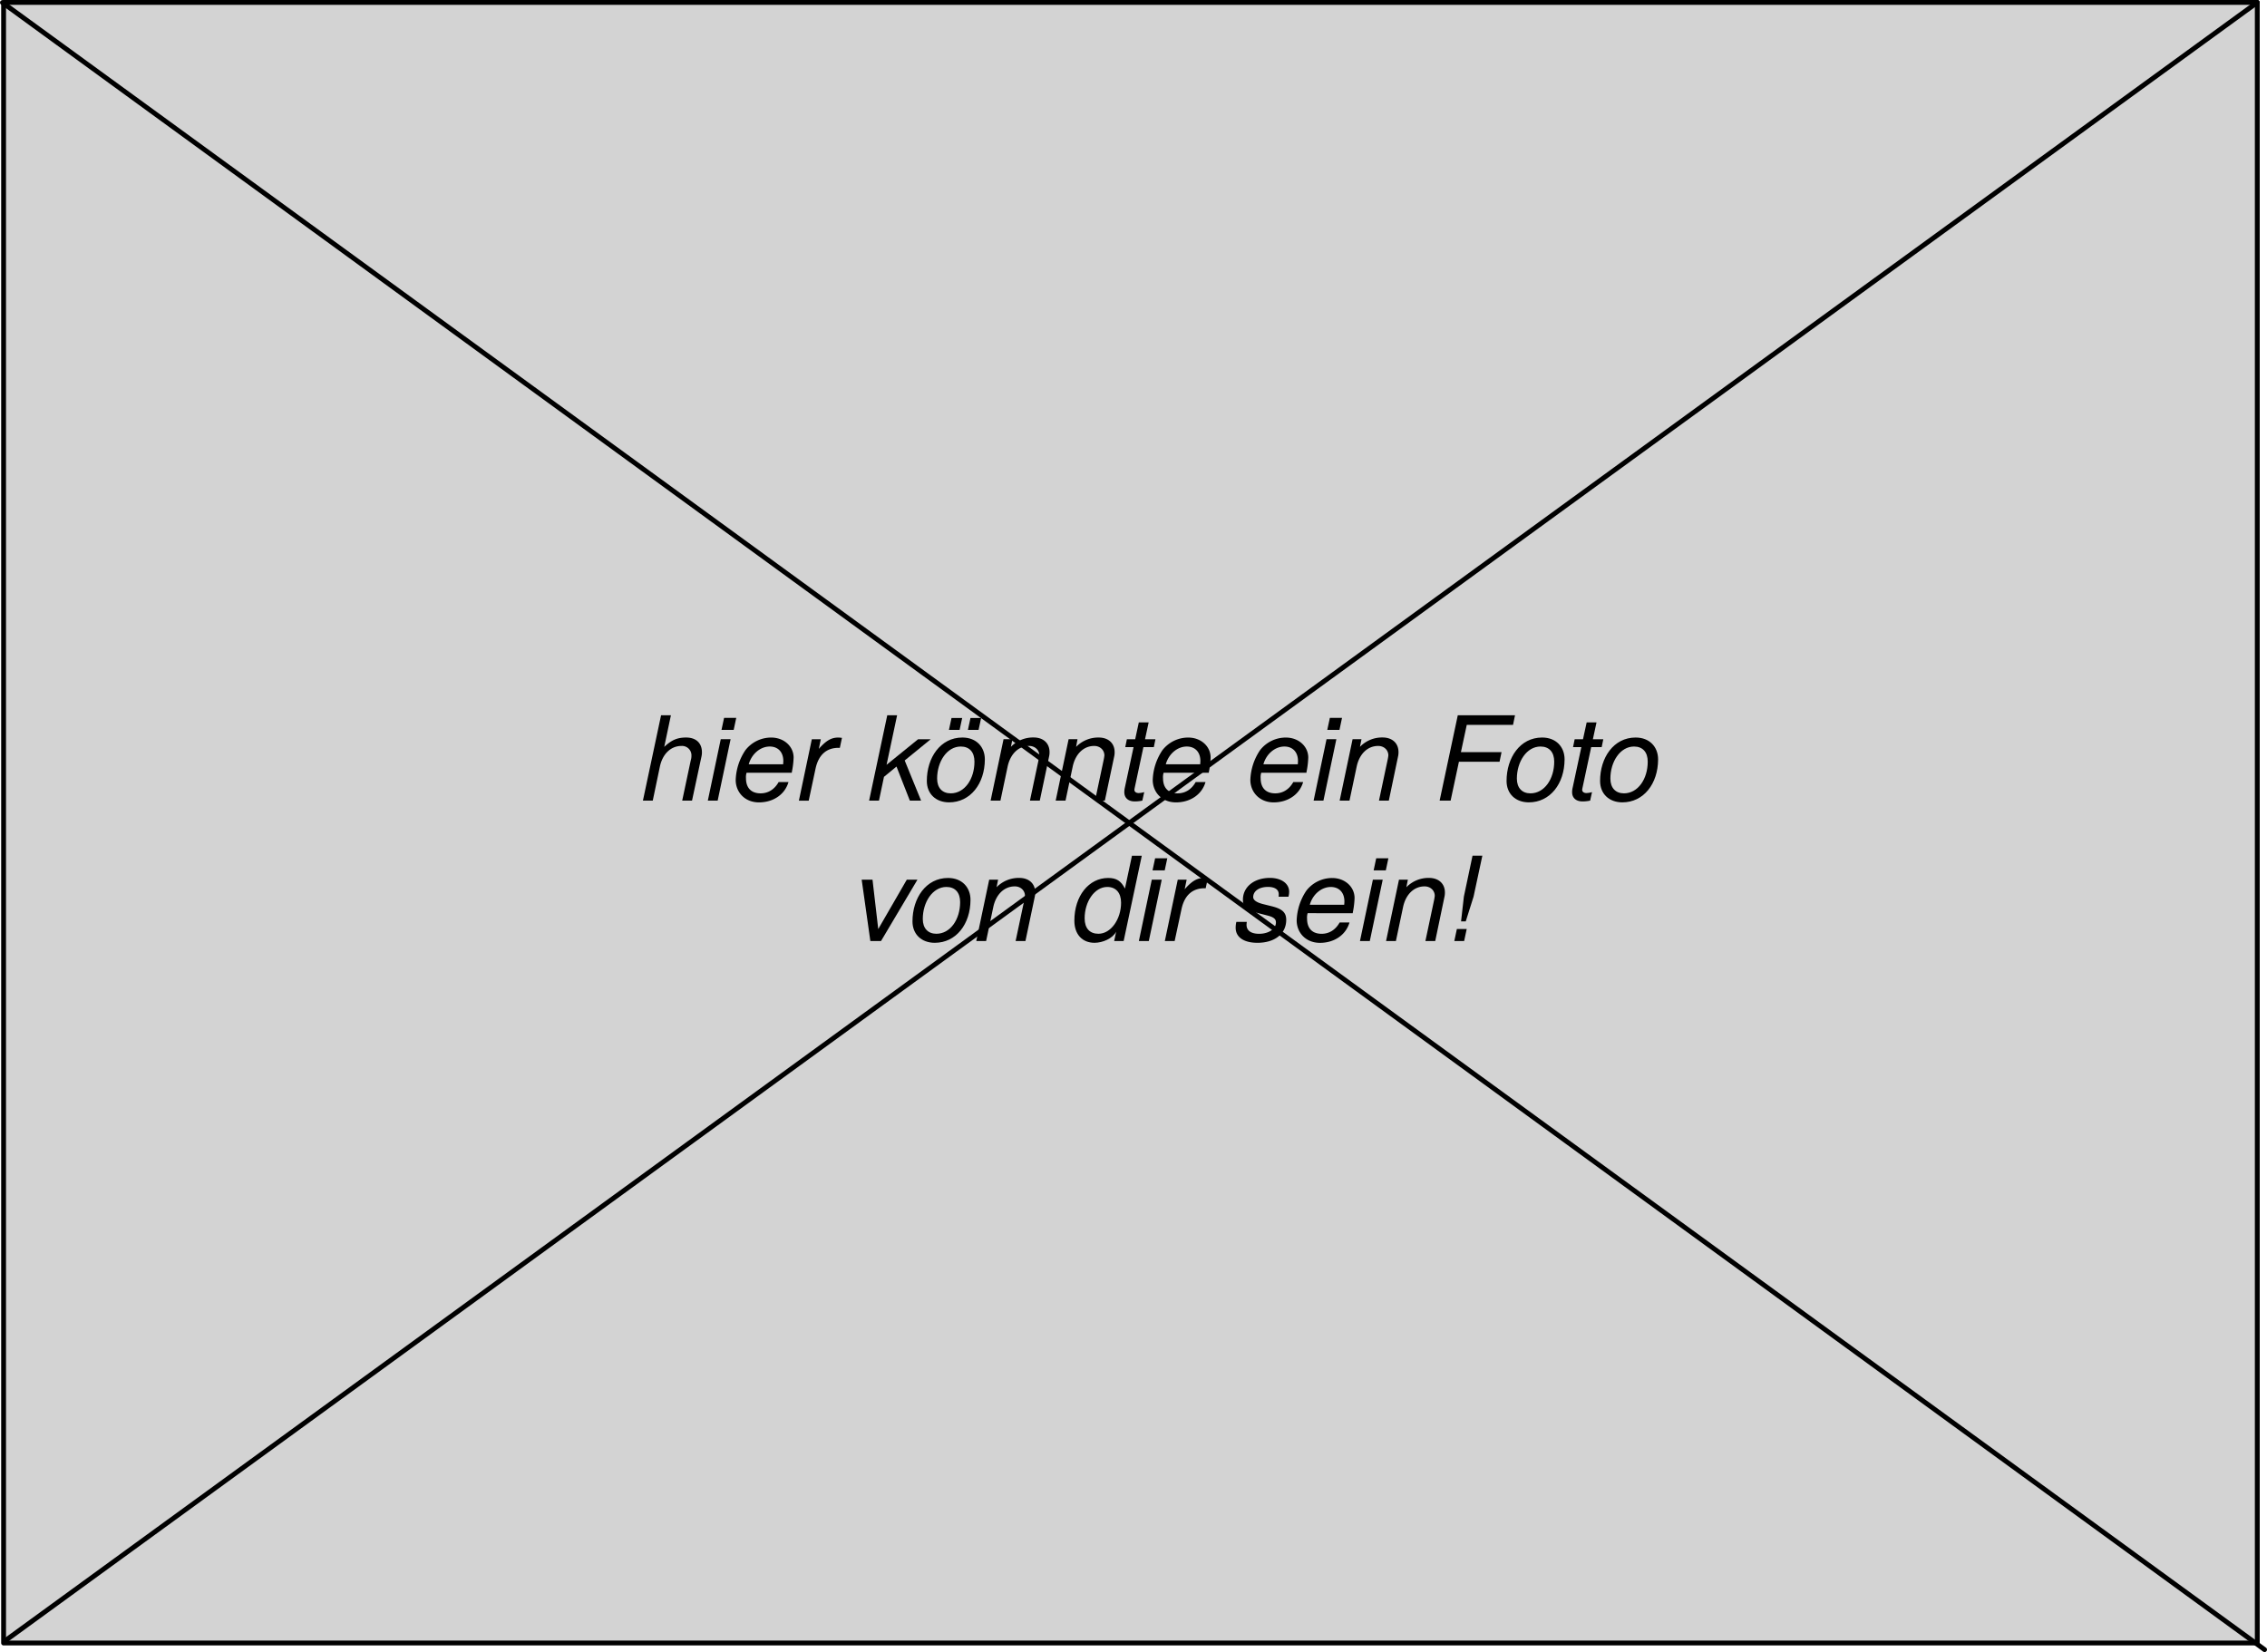 <svg xmlns="http://www.w3.org/2000/svg" viewBox="0 0 1403.06 1022.57"><defs><style>.cls-1{fill:#d3d3d3;}.cls-2{fill:none;stroke:#000;stroke-linecap:round;stroke-linejoin:round;stroke-width:3px;}</style></defs><g id="Ebene_2" data-name="Ebene 2"><g id="Ebene_1-2" data-name="Ebene 1"><rect class="cls-1" x="2.22" y="1.5" width="1394.83" height="1015.49"/><rect class="cls-2" x="2.22" y="1.5" width="1394.83" height="1015.49"/><line class="cls-2" x1="1.5" y1="1.59" x2="1401.56" y2="1021.07"/><line class="cls-2" x1="2.64" y1="1015.97" x2="1397.05" y2="1.5"/><path d="M428.3,495.56h-6.08l5.28-24.85a9.37,9.37,0,0,0,.44-2.83,5.83,5.83,0,0,0-6.16-6.16c-6.59,0-11.74,4.93-13.4,12.9L404,495.56h-6.09l11.23-52.82h6.09l-4.13,19.56c4.56-4.27,8.11-5.79,13.55-5.79,6.08,0,9.78,3.4,9.78,9.13a12.19,12.19,0,0,1-.29,2.68Z"/><path d="M438.08,495.56l8-38h6.09l-8,38Zm16-43.76h-7.54l1.6-7.47h7.53Z"/><path d="M462.06,478.31a9,9,0,0,0-.37,3.34c0,6.15,3.34,9.41,9.06,9.41,4.85,0,8.69-2.6,11.16-7H488c-2.24,7.82-9.56,12.6-18.25,12.6-8.84,0-14.42-6.37-14.42-13.91a35.06,35.06,0,0,1,6-18.4,20.16,20.16,0,0,1,16-7.82c7.83,0,13.84,5.43,13.84,12.39a51.3,51.3,0,0,1-1,8.47l-.15.94ZM484.8,471c0-5.44-3.26-8.92-8.4-8.92-5.87,0-11.23,4.64-13,11h21.3C484.73,472.23,484.8,471.72,484.8,471Z"/><path d="M519,462.88c-7.54,0-12.46,4.42-14.28,13l-4.2,19.71h-6.08l8-38H508l-1.23,5.94c4.5-5.14,7.76-7,12-7a14.45,14.45,0,0,1,2.32.21l-1.31,6.16Z"/><path d="M563.11,495.56l-8.26-21.09-7.75,6.38L544,495.56H537.9l11.23-52.82h6.09l-6.52,30.65,19.49-15.8H576l-16.08,13.12,10.14,24.85Z"/><path d="M587.38,496.64c-8.11,0-13.76-5.21-13.76-13.26,0-14.34,8.33-26.87,22-26.87,8.69,0,13.91,5.86,13.91,13.54C609.48,485.12,600.57,496.64,587.38,496.64Zm7.25-34.56c-8.55,0-14.64,9.35-14.64,19.86,0,5.79,3.26,9.12,8.41,9.12,8.62,0,14.7-8.83,14.7-19.63C603.1,465.56,600,462.08,594.63,462.08Zm-7.32-10.28,1.59-7.39h6.6l-1.6,7.39Zm11.74,0,1.59-7.39h6.59l-1.59,7.39Z"/><path d="M643.53,495.56h-6.09l5.36-25.29a23.46,23.46,0,0,0,.44-2.68c0-3.33-2.69-5.87-6.31-5.87-6.52,0-11.66,4.93-13.33,12.9l-4.42,20.94H613.1l8-38h5.5l-.94,4.71a19.08,19.08,0,0,1,14.06-5.79c6,0,9.85,3.55,9.85,9.05a11.83,11.83,0,0,1-.29,2.76Z"/><path d="M683.8,495.56h-6.08l5.36-25.29a22.82,22.82,0,0,0,.43-2.68c0-3.33-2.68-5.87-6.3-5.87-6.52,0-11.66,4.93-13.33,12.9l-4.42,20.94h-6.09l8-38h5.5L666,462.3A19.08,19.08,0,0,1,680,456.51c6,0,9.85,3.55,9.85,9.05a11.83,11.83,0,0,1-.29,2.76Z"/><path d="M707,495.56a22.3,22.3,0,0,1-4.71.5c-4,0-6.44-2.17-6.44-5.72a12.32,12.32,0,0,1,.21-2.25l5.51-25.64h-5.14l1-4.86h5.14l2.25-10.43h6.09l-2.25,10.43h6.45l-1,4.86h-6.44l-5.44,25.43a8.35,8.35,0,0,0-.14,1c0,1.16,1,2,2.61,2a13.62,13.62,0,0,0,3.47-.58Z"/><path d="M720.17,478.31a9,9,0,0,0-.36,3.34c0,6.15,3.33,9.41,9.05,9.41,4.86,0,8.7-2.6,11.16-7h6.08c-2.24,7.82-9.56,12.6-18.25,12.6-8.84,0-14.42-6.37-14.42-13.91a35.06,35.06,0,0,1,6-18.4,20.18,20.18,0,0,1,16-7.82c7.82,0,13.83,5.43,13.83,12.39a51.3,51.3,0,0,1-1,8.47l-.15.94ZM742.92,471c0-5.44-3.26-8.92-8.41-8.92-5.87,0-11.23,4.64-13,11h21.3C742.85,472.23,742.92,471.72,742.92,471Z"/><path d="M780.59,478.31a9,9,0,0,0-.37,3.34c0,6.15,3.34,9.41,9.06,9.41,4.85,0,8.69-2.6,11.16-7h6.08c-2.24,7.82-9.56,12.6-18.26,12.6s-14.41-6.37-14.41-13.91a35.06,35.06,0,0,1,6-18.4,20.16,20.16,0,0,1,16-7.82c7.83,0,13.84,5.43,13.84,12.39a51.3,51.3,0,0,1-1,8.47l-.15.94ZM803.33,471c0-5.44-3.26-8.92-8.4-8.92-5.87,0-11.23,4.64-13,11h21.3C803.26,472.23,803.33,471.72,803.33,471Z"/><path d="M813,495.56l8-38h6.08l-8,38Zm16-43.76h-7.54l1.6-7.47h7.53Z"/><path d="M859.55,495.56h-6.09l5.36-25.29a23.46,23.46,0,0,0,.44-2.68c0-3.33-2.68-5.87-6.3-5.87-6.53,0-11.67,4.93-13.33,12.9l-4.42,20.94h-6.09l8-38h5.51l-.94,4.71a19,19,0,0,1,14-5.79c6,0,9.85,3.55,9.85,9.05a11.83,11.83,0,0,1-.29,2.76Z"/><path d="M907.79,448.68l-3.62,16.88h25.14l-1.23,5.94H902.94l-5.14,24.06H891l11.23-52.82h35.42l-1.23,5.94Z"/><path d="M946.19,496.64c-8.12,0-13.77-5.21-13.77-13.26,0-14.34,8.33-26.87,22-26.87,8.7,0,13.91,5.86,13.91,13.54C968.28,485.12,959.37,496.64,946.19,496.64Zm7.24-34.56c-8.55,0-14.63,9.35-14.63,19.86,0,5.79,3.26,9.12,8.4,9.12,8.62,0,14.71-8.83,14.71-19.63C961.91,465.56,958.79,462.08,953.43,462.08Z"/><path d="M984.15,495.56a22.38,22.38,0,0,1-4.71.5c-4,0-6.45-2.17-6.45-5.72a11.51,11.51,0,0,1,.22-2.25l5.5-25.64h-5.14l1-4.86h5.15L982,447.16h6.09l-2.25,10.43h6.45l-1,4.86H984.8l-5.43,25.43a7,7,0,0,0-.15,1c0,1.16,1,2,2.61,2a13.67,13.67,0,0,0,3.48-.58Z"/><path d="M1004.07,496.64c-8.11,0-13.77-5.21-13.77-13.26,0-14.34,8.34-26.87,22-26.87,8.69,0,13.91,5.86,13.91,13.54C1026.17,485.12,1017.26,496.64,1004.07,496.64Zm7.24-34.56c-8.54,0-14.63,9.35-14.63,19.86,0,5.79,3.26,9.12,8.4,9.12,8.63,0,14.71-8.83,14.71-19.63C1019.79,465.56,1016.68,462.08,1011.31,462.08Z"/><path d="M545.26,582.49h-6.59l-5.37-38H540l3.55,30.58,17.68-30.58h6.59Z"/><path d="M578.51,583.57c-8.11,0-13.77-5.21-13.77-13.25,0-14.35,8.34-26.88,22-26.88,8.69,0,13.91,5.87,13.91,13.55C600.61,572.05,591.7,583.57,578.51,583.57ZM585.75,549c-8.54,0-14.63,9.34-14.63,19.85,0,5.79,3.26,9.13,8.4,9.13,8.63,0,14.71-8.84,14.71-19.64C594.23,552.49,591.12,549,585.75,549Z"/><path d="M634.65,582.49h-6.08l5.36-25.29a22.82,22.82,0,0,0,.43-2.68c0-3.33-2.68-5.87-6.3-5.87-6.52,0-11.66,4.93-13.33,12.9l-4.42,20.94h-6.09l8-38h5.5l-.94,4.71a19.08,19.08,0,0,1,14.06-5.79c6,0,9.85,3.55,9.85,9a11.77,11.77,0,0,1-.29,2.76Z"/><path d="M695.43,582.49h-5.87l1.24-5.8c-2.18,4.2-8.33,6.88-13.41,6.88-7.53,0-12.46-5.21-12.46-13.69,0-15.29,8.91-26.44,20.94-26.44,5.14,0,8,1.88,10.36,6.59l4.35-20.36h6.08ZM685.29,549c-7.9,0-14,9.12-14,19.41,0,6.23,3.19,9.57,8.55,9.57,7.68,0,14-9,14-19.2C693.84,552.64,690.65,549,685.29,549Z"/><path d="M704.85,582.49l8-38H719l-8,38Zm16-43.76h-7.54l1.6-7.46h7.53Z"/><path d="M745.49,549.81c-7.54,0-12.46,4.42-14.27,13L727,582.49h-6.08l8-38h5.51l-1.23,5.94c4.49-5.14,7.75-7,12-7a14.25,14.25,0,0,1,2.32.21l-1.31,6.16Z"/><path d="M778.23,583.57c-8.4,0-13.47-3.47-13.47-9.27a15.23,15.23,0,0,1,.43-3.69h6.45c-.07.72-.15,1.37-.15,1.81,0,3.62,2.83,5.58,7.83,5.58,5.58,0,10.36-2.83,10.36-7,0-1.52-.51-3.12-5.07-4.27l-5.36-1.38c-7.47-1.88-10-4.06-10-8.48,0-7.68,6.66-13.47,16.73-13.47,7,0,11.88,3.47,11.88,8.55a11.65,11.65,0,0,1-.43,3.11h-6.09a11.13,11.13,0,0,0,.08-1.59c0-2.83-2.39-4.49-6.67-4.49-5.5,0-9.13,2.6-9.13,6.3,0,1.88,2.1,3.33,6.16,4.35l5.51,1.37c6.37,1.6,8.76,3.92,8.76,8.33C796.05,578,789,583.57,778.23,583.57Z"/><path d="M809.31,565.24a9,9,0,0,0-.36,3.34c0,6.16,3.33,9.42,9,9.42,4.86,0,8.7-2.61,11.16-7h6.09c-2.25,7.82-9.57,12.6-18.26,12.6-8.84,0-14.42-6.37-14.42-13.91a35.06,35.06,0,0,1,6-18.4,20.18,20.18,0,0,1,16-7.82c7.82,0,13.83,5.43,13.83,12.39a51.18,51.18,0,0,1-1,8.47l-.15.94Zm22.75-7.31c0-5.44-3.26-8.91-8.41-8.91-5.86,0-11.23,4.63-13,11h21.3C832,559.16,832.06,558.65,832.06,557.93Z"/><path d="M841.69,582.49l8-38h6.09l-8,38Zm16-43.76h-7.53l1.59-7.46h7.53Z"/><path d="M888.27,582.49h-6.08l5.36-25.29a25.23,25.23,0,0,0,.43-2.68c0-3.33-2.68-5.87-6.3-5.87-6.52,0-11.67,4.93-13.33,12.9l-4.42,20.94h-6.09l8-38h5.5l-.94,4.71a19.07,19.07,0,0,1,14-5.79c6,0,9.86,3.55,9.86,9a11.77,11.77,0,0,1-.29,2.76Z"/><path d="M906.16,582.49h-6.08l1.59-7.46h6.09Zm1-12.17h-2.9L906,555l5.36-25.36h6.08L912,555Z"/></g></g></svg>